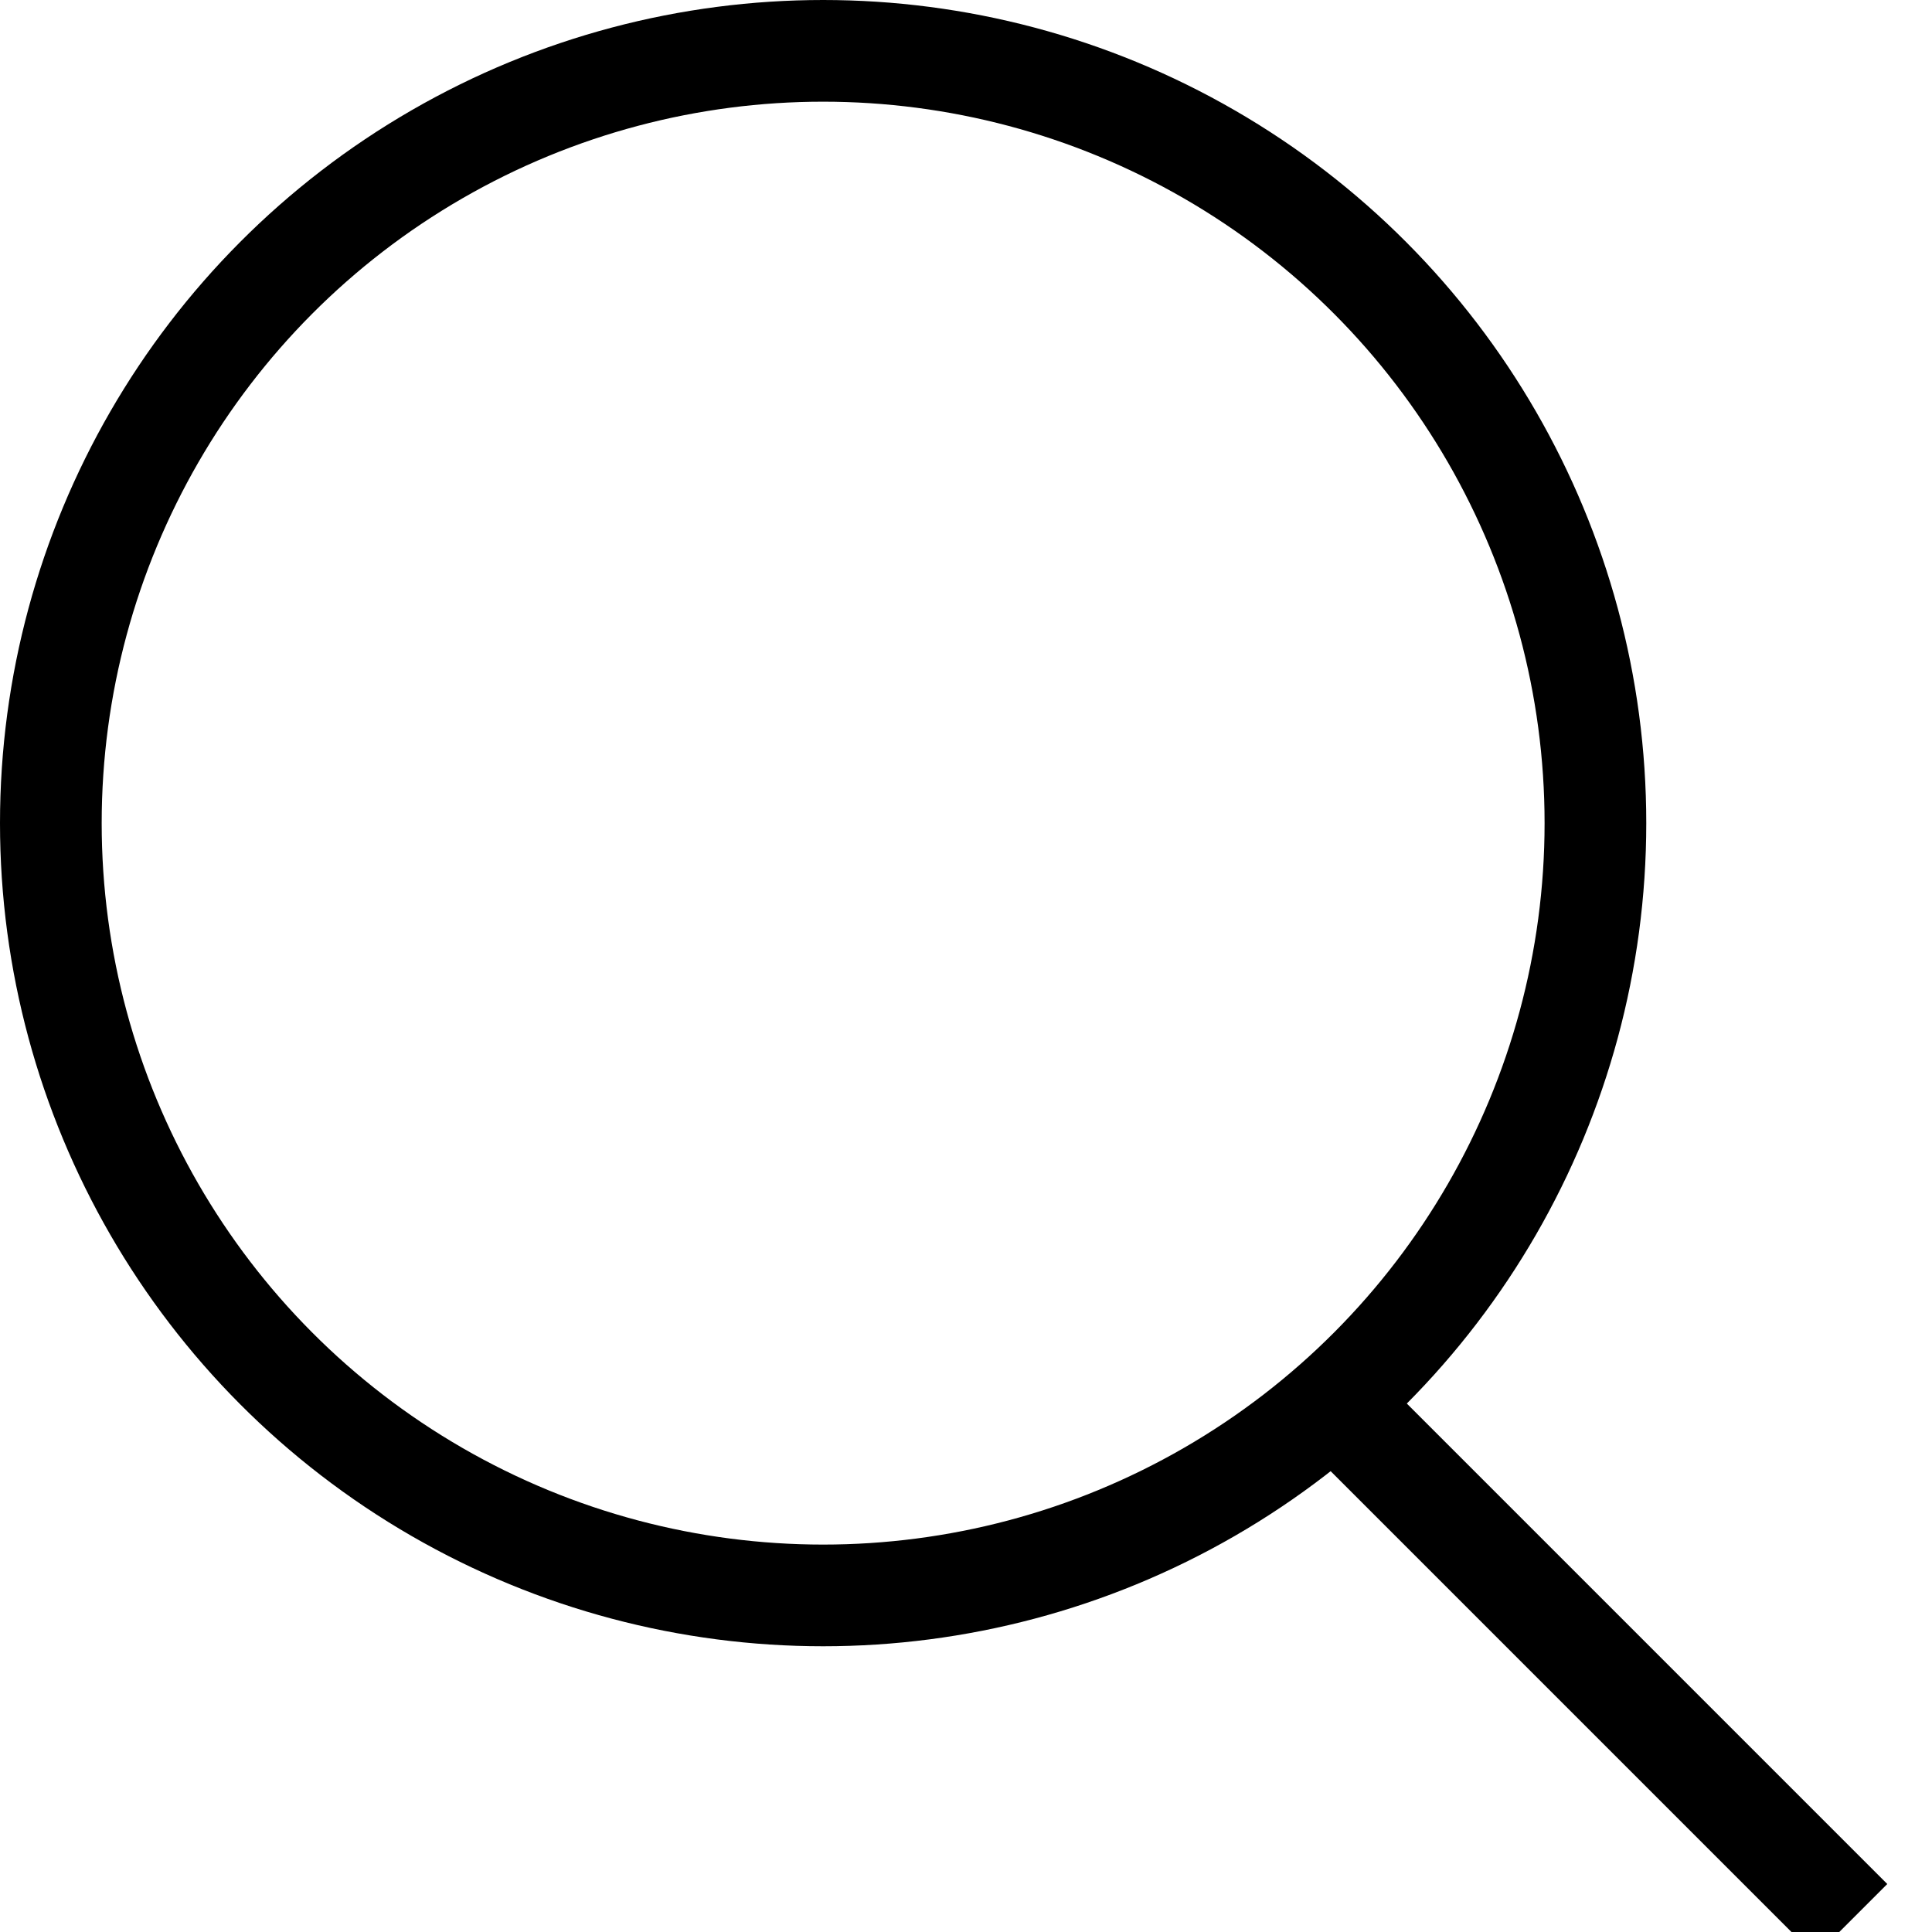 <?xml version="1.0" encoding="UTF-8"?>
<svg width="19px" height="19px" viewBox="0 0 19 19" version="1.1" xmlns="http://www.w3.org/2000/svg" xmlns:xlink="http://www.w3.org/1999/xlink">
    <!-- Generator: Sketch 52.3 (67297) - http://www.bohemiancoding.com/sketch -->
    <title>Group</title>
    <desc>Created with Sketch.</desc>
    <g id="Symbols" stroke="none" stroke-width="1" fill="none" fill-rule="evenodd">
        <g id="Navigation-/-Header---Mobile---LoggedIn" transform="translate(-276, -23)" stroke="#000000">
            <g id="Group" transform="translate(276, 23)">
                <circle id="Oval-2" cx="8.095" cy="8.095" r="7.595"></circle>
                <path d="M13.155,13.83 L17.853,18.528" id="Line-4" stroke-linecap="square"></path>
            </g>
        </g>
    </g>
</svg>